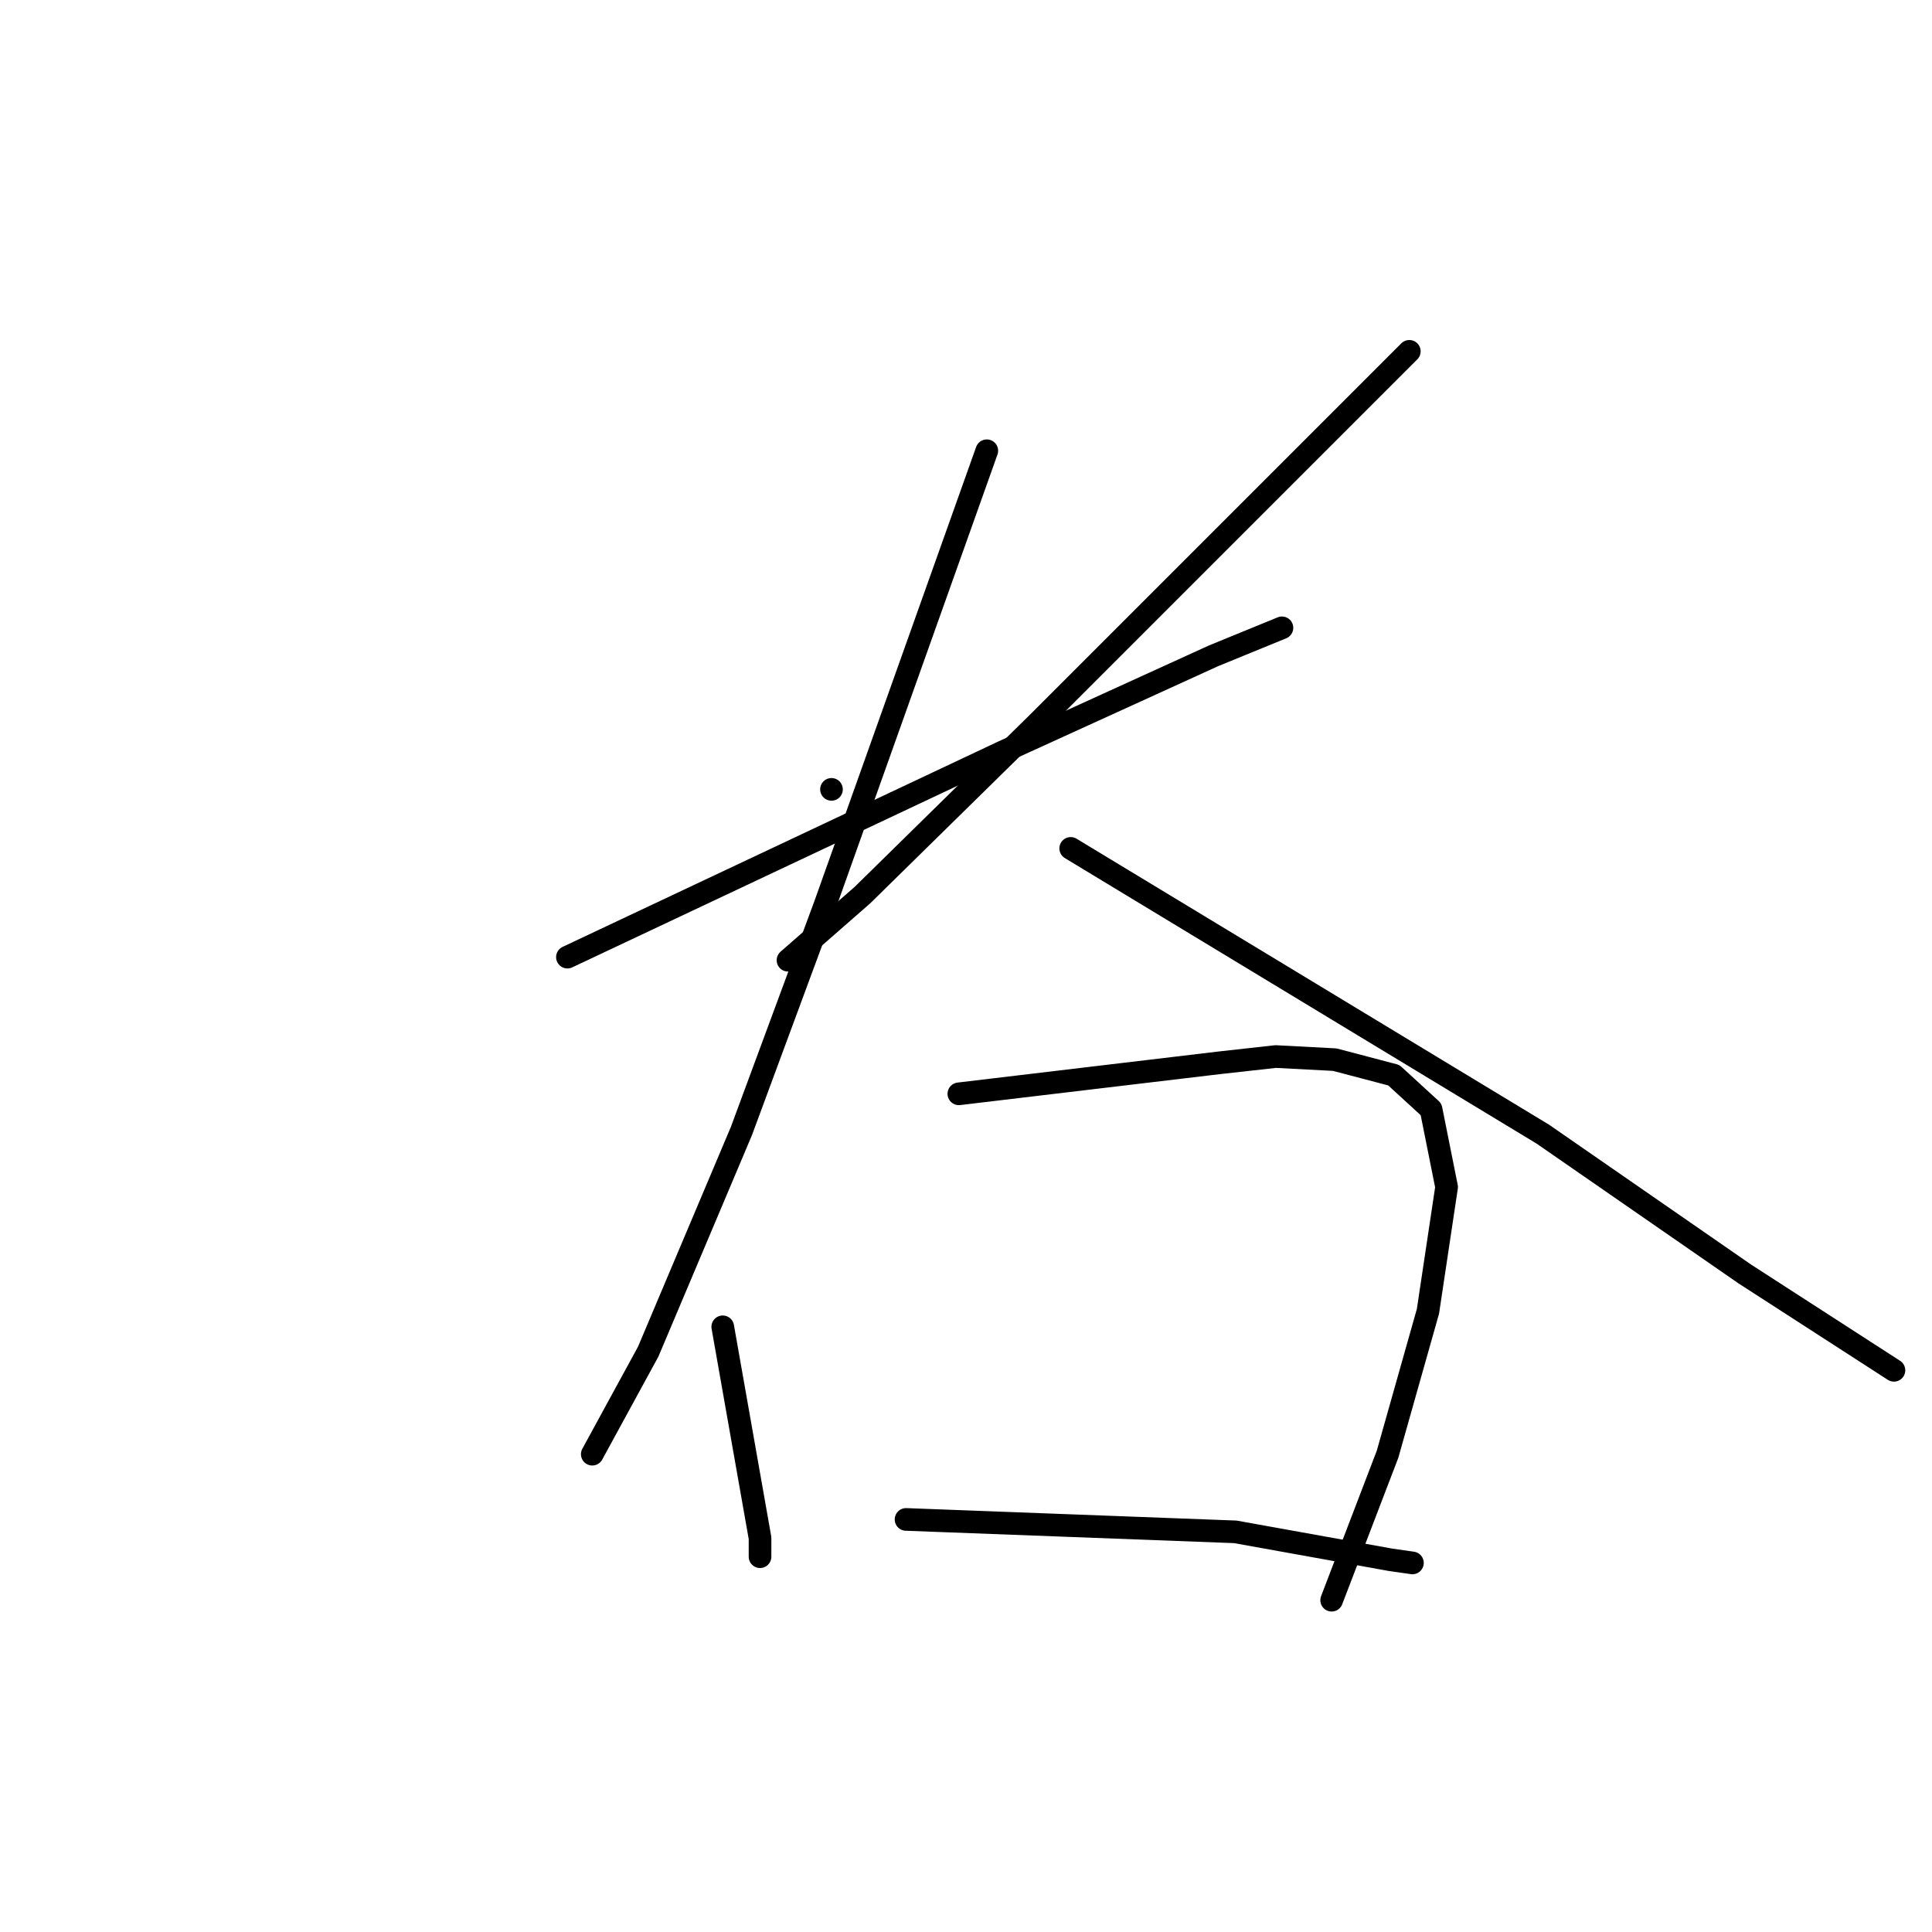 <?xml version="1.0" standalone="no"?>
    <svg width="256" height="256" xmlns="http://www.w3.org/2000/svg" version="1.1">
    <polyline stroke="black" stroke-width="3" stroke-linecap="round" fill="transparent" stroke-linejoin="round" points="110.176 104.595 110.176 104.595 110.176 104.595 " />
        <polyline stroke="black" stroke-width="3" stroke-linecap="round" fill="transparent" stroke-linejoin="round" points="186.742 46.554 162.043 71.252 137.345 95.951 114.292 118.591 104.413 127.236 104.413 127.236 " />
        <polyline stroke="black" stroke-width="3" stroke-linecap="round" fill="transparent" stroke-linejoin="round" points="75.186 126.824 104.001 113.24 132.816 99.656 160.808 86.895 169.864 83.19 169.864 83.19 " />
        <polyline stroke="black" stroke-width="3" stroke-linecap="round" fill="transparent" stroke-linejoin="round" points="130.758 59.726 120.055 89.776 109.353 119.826 98.238 149.876 85.889 179.103 78.479 192.687 78.479 192.687 " />
        <polyline stroke="black" stroke-width="3" stroke-linecap="round" fill="transparent" stroke-linejoin="round" points="141.873 112.417 173.158 131.352 204.443 150.288 231.199 168.812 250.958 181.573 250.958 181.573 " />
        <polyline stroke="black" stroke-width="3" stroke-linecap="round" fill="transparent" stroke-linejoin="round" points="95.768 175.81 98.238 189.806 100.708 203.802 100.708 206.272 100.708 206.272 " />
        <polyline stroke="black" stroke-width="3" stroke-linecap="round" fill="transparent" stroke-linejoin="round" points="127.053 144.937 144.342 142.878 161.632 140.82 169.041 139.997 176.862 140.409 184.684 142.467 189.623 146.995 191.682 157.286 189.212 173.752 183.86 192.687 176.451 212.035 176.451 212.035 " />
        <polyline stroke="black" stroke-width="3" stroke-linecap="round" fill="transparent" stroke-linejoin="round" points="120.055 201.332 141.873 202.155 163.69 202.978 184.272 206.683 187.154 207.095 187.154 207.095 " />
        </svg>